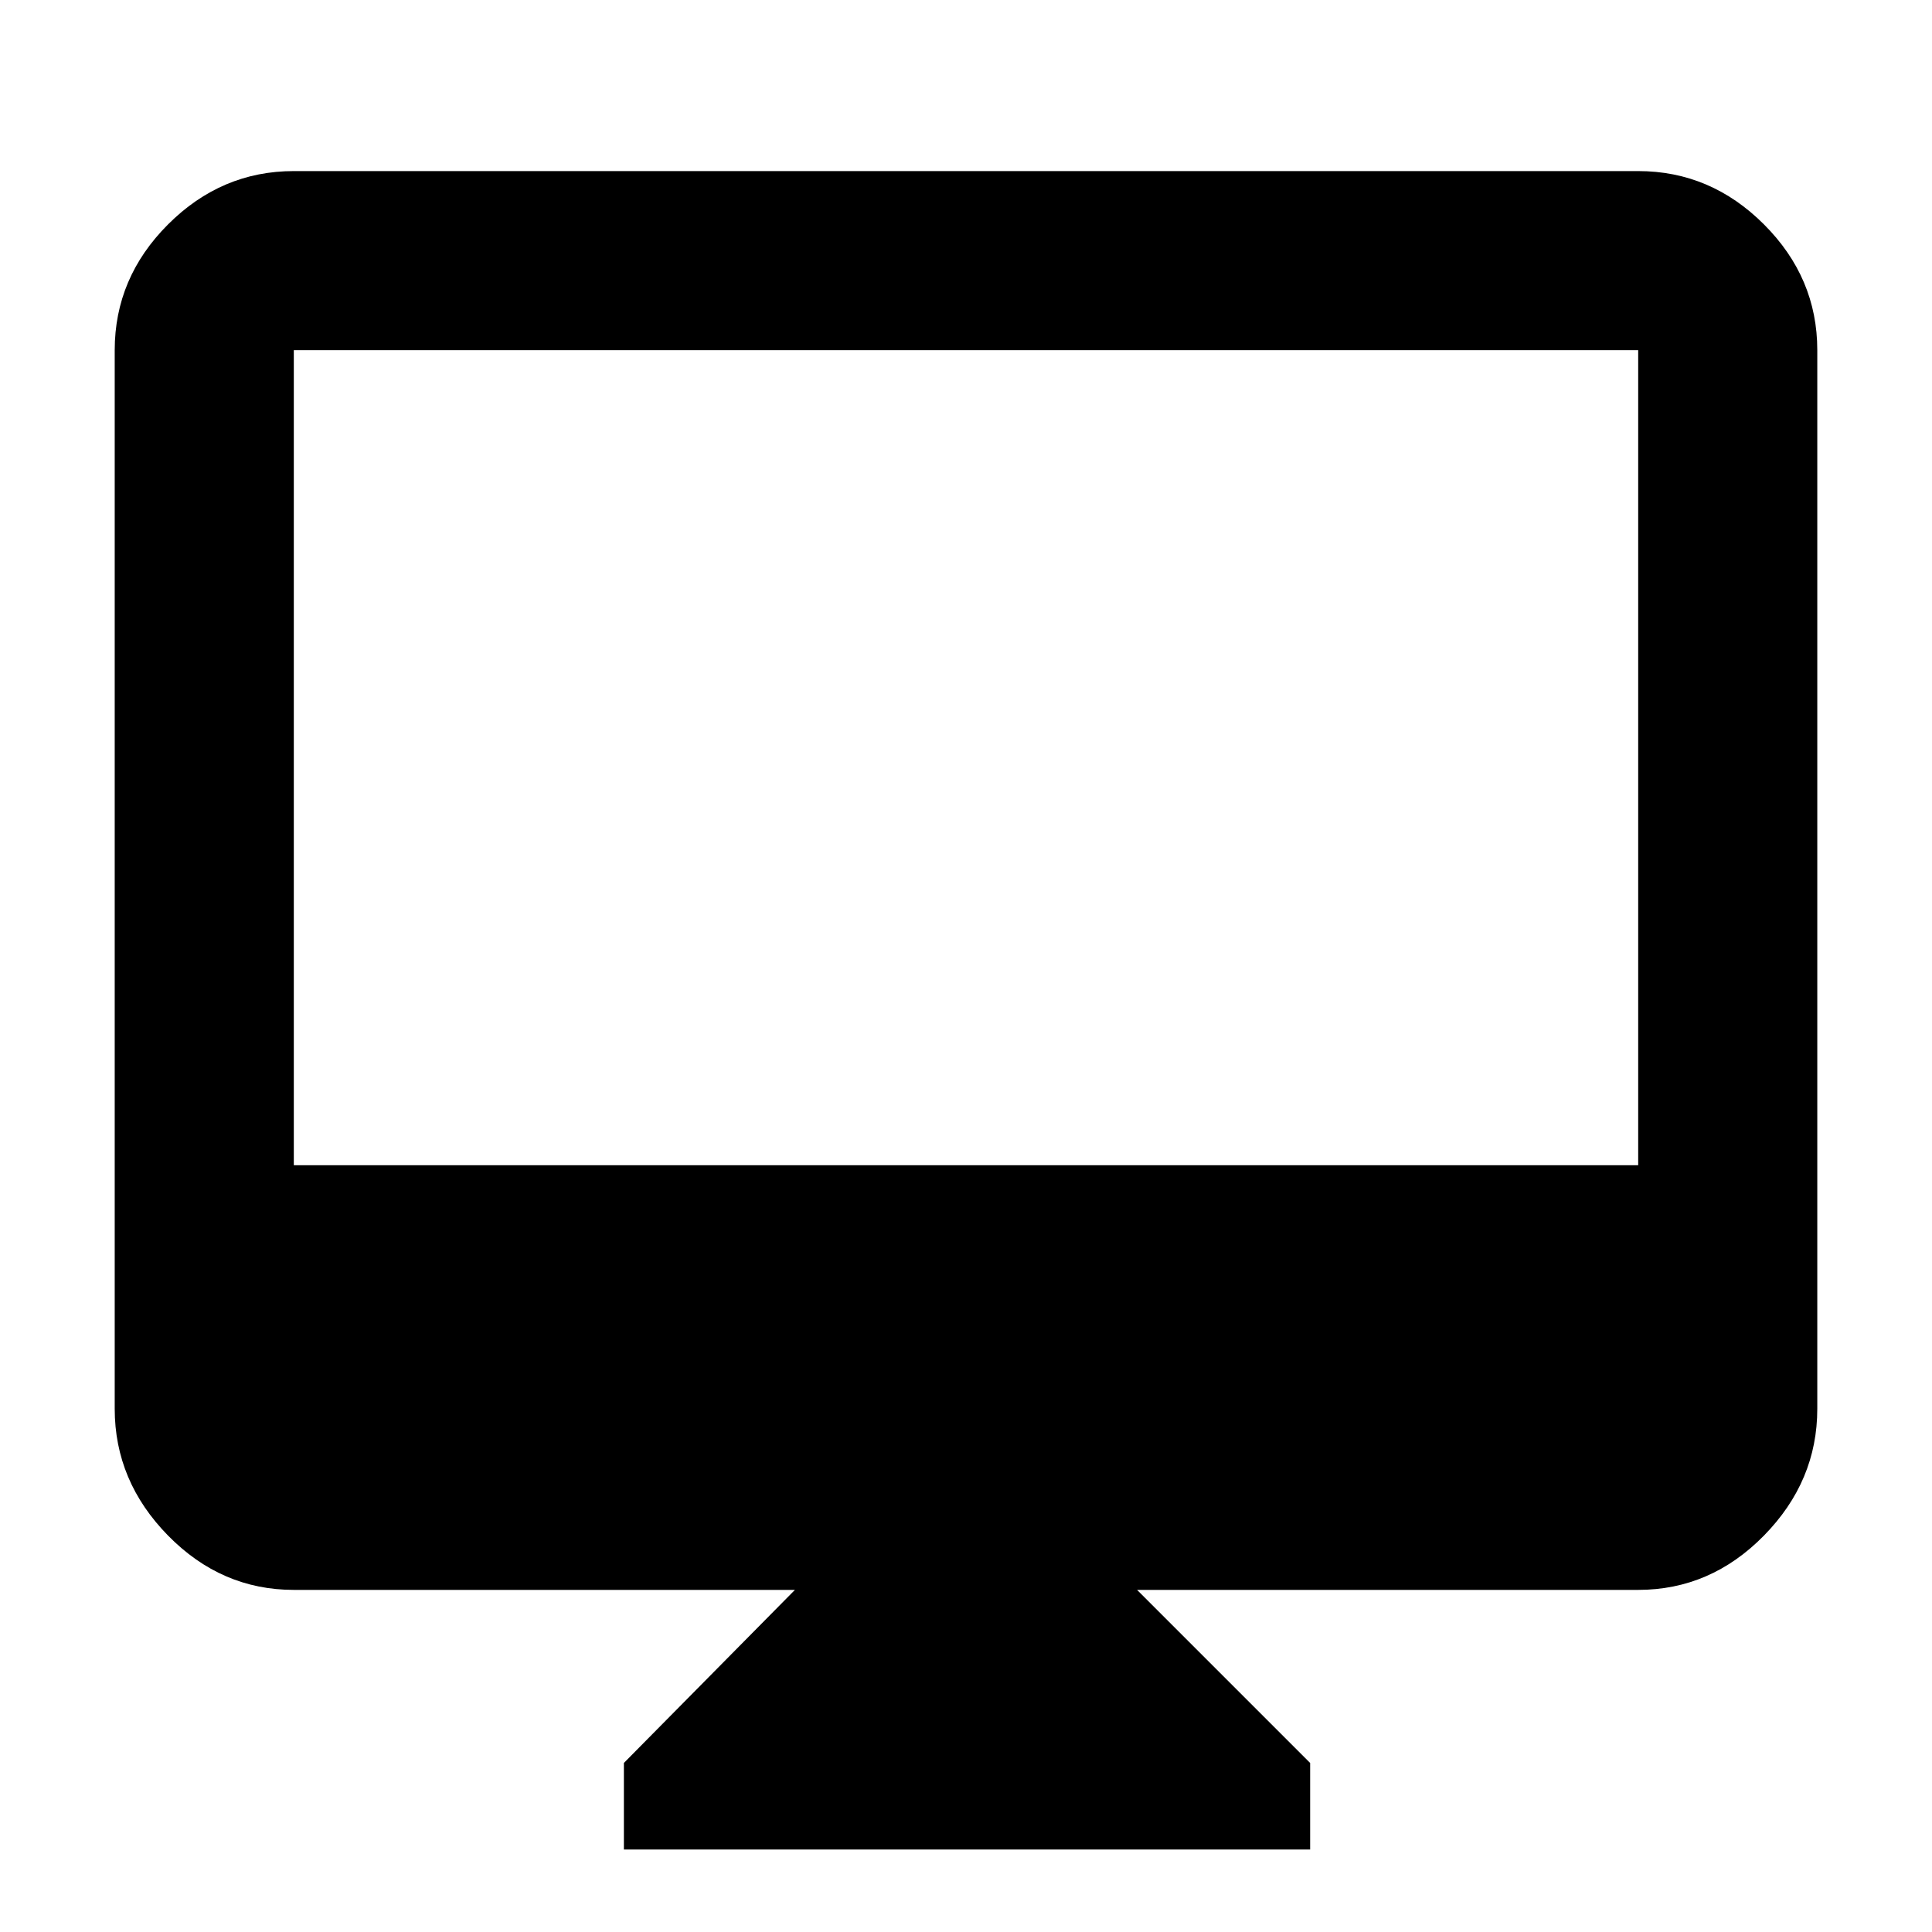 <svg xmlns="http://www.w3.org/2000/svg" height="40" width="40"><path d="M12.917 38.292V36.5L16.458 32.917H6.083Q4.583 32.917 3.479 31.792Q2.375 30.667 2.375 29.167V7.25Q2.375 5.75 3.479 4.646Q4.583 3.542 6.083 3.542H33.917Q35.417 3.542 36.521 4.646Q37.625 5.75 37.625 7.25V29.167Q37.625 30.667 36.521 31.792Q35.417 32.917 33.917 32.917H23.542L27.125 36.5V38.292ZM6.083 24.125H33.917V7.25Q33.917 7.25 33.917 7.25Q33.917 7.25 33.917 7.25H6.083Q6.083 7.25 6.083 7.25Q6.083 7.25 6.083 7.25ZM6.083 24.125V7.25Q6.083 7.25 6.083 7.25Q6.083 7.25 6.083 7.25Q6.083 7.25 6.083 7.25Q6.083 7.25 6.083 7.25V24.125Z"/></svg>